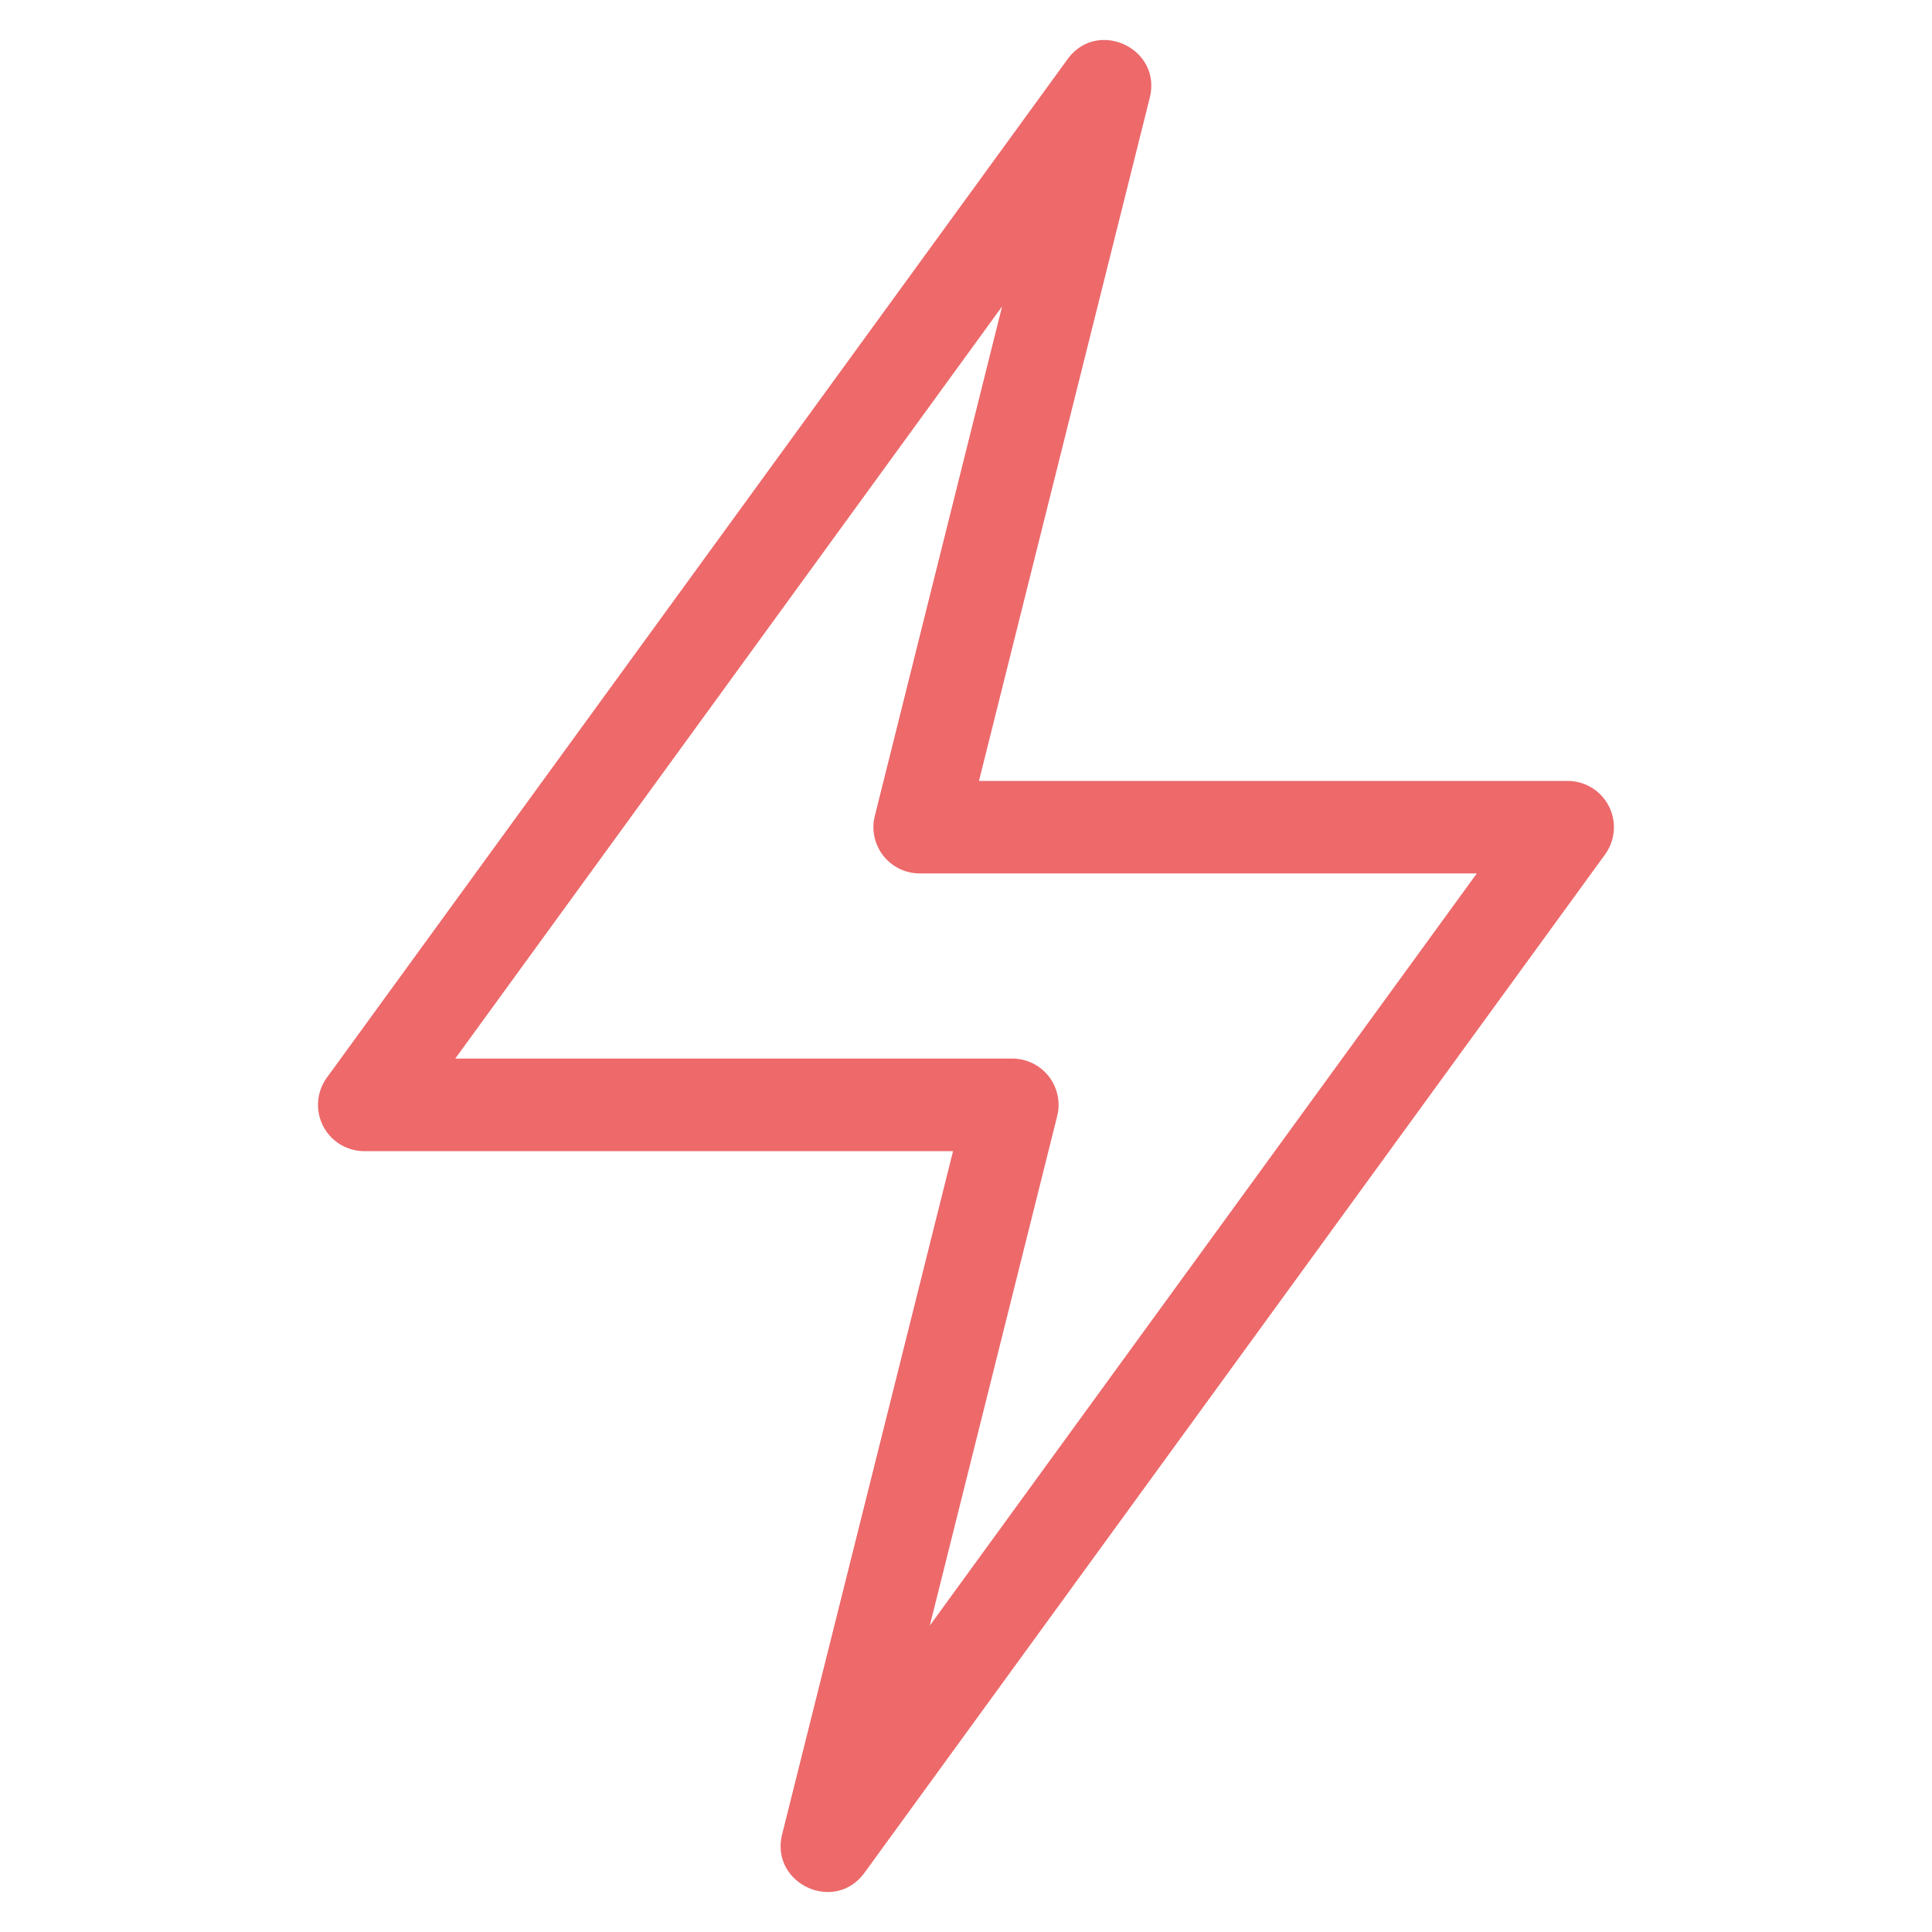 <svg xmlns="http://www.w3.org/2000/svg" version="1.1" xmlns:xlink="http://www.w3.org/1999/xlink" width="512" height="512" x="0" y="0" viewBox="0 0 24 24" style="enable-background:new 0 0 512 512" xml:space="preserve" class=""><g transform="matrix(1.15,0,0,1.15,-1.8,-1.8)"><path fill="#ed696a" d="M11.86 14H5.5a.5.5 0 0 1-.404-.794l8-11c.323-.445 1.022-.118.889.415l-1.845 7.38h6.36a.5.5 0 0 1 .404.793l-8 11c-.323.445-1.022.118-.89-.415zm.53-9.125L6.483 13H12.5a.5.5 0 0 1 .485.621l-1.376 5.504L17.518 11H11.5a.5.5 0 0 1-.485-.621z" opacity="1" data-original="#000000" class=""></path></g></svg>